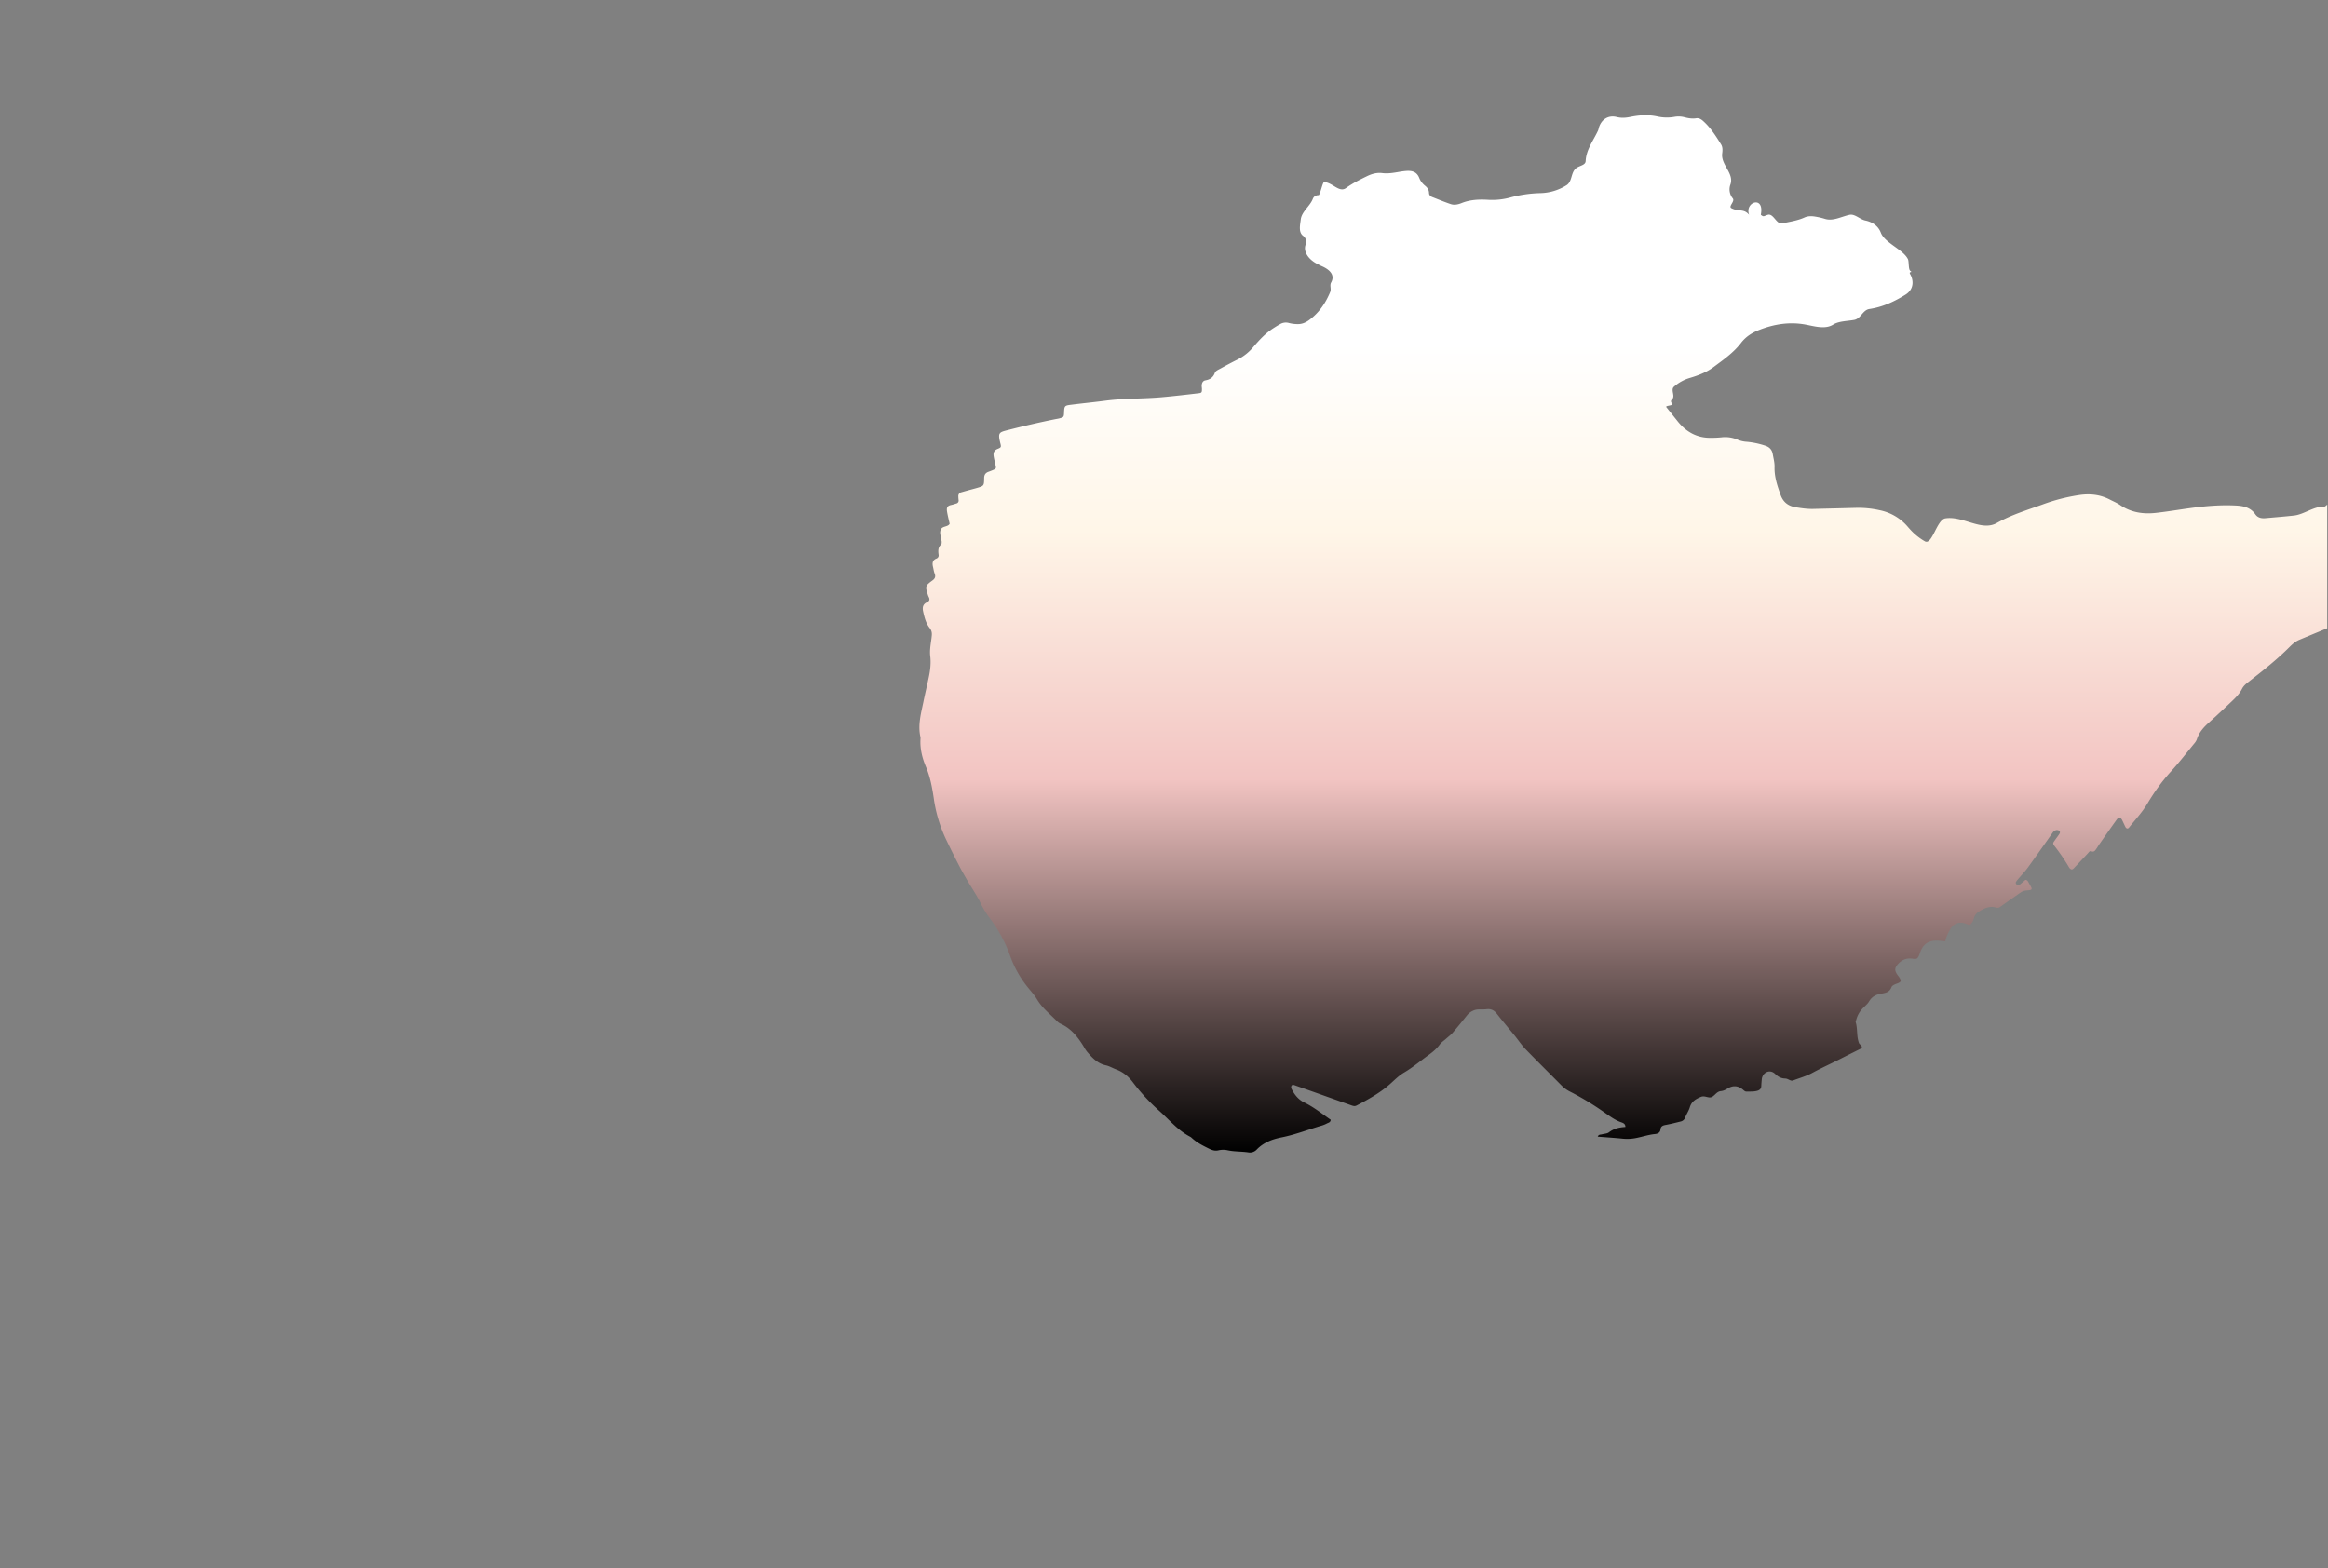 <svg xmlns="http://www.w3.org/2000/svg" xmlns:xlink="http://www.w3.org/1999/xlink" viewBox="0 0 3046 2052"><rect x="0" y="0" width="3046" height="2052" fill="#808080" stroke="none"/><defs><style>.cls-2{fill:url(#linear-gradient);}</style><linearGradient id="linear-gradient" x1="2123.68" y1="149.78" x2="2123.68" y2="1507.15" gradientUnits="userSpaceOnUse"><stop offset="0.22" stop-color="#fff"/><stop offset="0.4" stop-color="#fff6e8"/><stop offset="0.64" stop-color="#f2c4c2"/><stop offset="1"/></linearGradient></defs><g id="Layer_1" data-name="Layer 1"><path class="cls-2" d="M3040.35,662c-13-.64-26,10.13-39,11.58-12.54,1.39-25.12,2.38-37.69,3.5-5.15.46-10-.62-13-5-6.29-9.11-15.54-11.07-25.63-11.59-19.61-1-39.06.62-58.46,3.23-15.33,2.07-30.59,4.67-46,6.39-16.58,1.86-32.45-.43-46.71-10.13-4.35-3-9.3-5-14-7.46-12.41-6.41-25.53-7.73-39.21-5.8a242.26,242.26,0,0,0-48.4,12.4c-21.2,7.65-40.54,13.37-60,24.29-20.1,11.26-44.24-9.71-67.22-6.11-11.26,1.76-17.34,35.55-26.82,30a79,79,0,0,1-16.45-12.57c-2-2-3.92-4.14-5.79-6.29a65.09,65.09,0,0,0-37.18-21.87,127.44,127.44,0,0,0-29.06-3.06q-28.7.75-57.39,1.43c-7.78.19-15.44-.9-23.08-2.18-9.59-1.59-16.27-6.35-19.72-15.93-4.29-11.94-8.36-23.84-8-36.74.18-5.79-1.42-11.29-2.36-16.9-1-5.84-4.5-9.36-10.05-11.08a106.65,106.65,0,0,0-23.85-5,36,36,0,0,1-11.81-2.66,40.76,40.76,0,0,0-21.47-3.18,130.35,130.35,0,0,1-13.42.62c-18.55.4-32.83-7.79-44.13-22-4.81-6.05-9.67-12.06-14.49-18.11-1.76-2.22,9-1.8,7.52-4.21-1.56-2.59-2.25-4.08,0-6.11,4.52-4.09-2.17-12.27,2.37-16.35a54.27,54.27,0,0,1,21.14-11.66c10.93-3.27,21.68-7.36,30.92-14.25,12.72-9.49,25.91-18.59,35.66-31.35,6.47-8.45,14.72-13.59,24.45-17.35,19.84-7.67,40.17-10.68,61.08-6.58,12,2.34,25.18,6.11,35.22-.24,7.3-4.62,19-4.5,27.5-6.11,8.78-1.67,11-12.93,19.88-14.24,17.28-2.57,32.68-9.73,47.29-18.86,11.14-7,10.65-18.75,6-26.71-2.48-4.26,4.16-1.42.14-4.36-2.63-1.92-1.56-12.23-3.06-15.28-6.27-12.78-30.25-21.09-35.48-34.68-3.31-8.61-10.69-13.91-20.28-15.91-7-1.45-13.82-9-20.63-7.46-11.08,2.43-21.77,8.72-32.46,5.23a90.55,90.55,0,0,0-11.87-2.79c-4.88-.89-10-1-14.46,1-9.41,4.29-19.49,5.61-29.41,7.77-7.56,1.64-11.33-13.41-18.74-11.24-5.3,1.55-5.15,3.3-9.17,0,5.16-26-21.67-16.7-15.27,0-7.33-8.53-13.38-3.6-23.2-8.66-4.39-2.26,4.92-8.85,1.81-12.73a18.57,18.57,0,0,1-3.06-18.34c5-14.62-12.7-25.59-10.8-40.45.51-4,.81-8.26-1.47-11.93-6.88-11.06-13.86-22.07-23.76-30.83-2.58-2.28-5.5-3.84-8.86-3.31-5.4.85-10.47-.07-15.63-1.46a31.19,31.19,0,0,0-13.36-.3,56.86,56.86,0,0,1-21.83-.61c-11.77-2.61-23.56-1.79-35.18.56-6.08,1.23-11.64,1.72-17.91.16-11.12-2.76-20.12,3.16-23.38,13.95a25.31,25.31,0,0,1-.95,3.52c-6.25,13.43-15.64,25.26-16.31,40.15-.25,5.47-7.7,5.81-12.23,9.17-7.51,5.57-4.9,17.5-12.86,22.48a67.13,67.13,0,0,1-34.68,10.31,164.42,164.42,0,0,0-38.58,5.64,90.13,90.13,0,0,1-29,3.1c-11.79-.72-23.64-.3-34.89,4.21-4.63,1.86-9.54,3-14.33,1.38-8.08-2.74-16-6-23.95-9.12-2.39-.93-4.33-2.6-4.42-5.32-.15-4.45-2.24-7.26-5.72-10a24.63,24.63,0,0,1-7.09-9.78c-3.18-8-9.29-9.66-16.75-9.18a90.06,90.06,0,0,0-9.67,1.26c-7.25,1.26-14.56,2.52-21.86,1.6s-13.74,1-20,4c-9.51,4.63-19,9.34-27.61,15.59-8.87,6.45-17.56-7.36-28.59-7.82-2-.09-5.2,17-7.24,17.07-3.54.1-6.21,1.48-7.59,5-3.7,9.5-14.57,16.61-15.72,26.81-.81,7.14-3.29,16.59,3.05,21.39,4,3,4.59,7.1,3.06,12.22-3,10.13,6,19.82,15.28,24.44,3.27,1.63,2.75,1.59,6.11,3.06,10.24,4.47,17.71,11.51,12.22,21.39-2.17,3.91.49,8.34-1.22,12.45-5.87,14.16-14,26.29-26.43,35.85-5.63,4.35-11,6.59-17.77,6.11a44.92,44.92,0,0,1-9.63-1.38,14.71,14.71,0,0,0-11.75,1.49c-3.21,1.75-6.32,3.71-9.38,5.71-10,6.53-18,15.27-25.68,24.25a65,65,0,0,1-20.9,16.51c-7.3,3.61-14.49,7.45-21.61,11.4-2.81,1.56-6.79,3.16-7.67,5.65-2.23,6.32-6.46,8.88-12.46,10-3.3.62-4.5,3.29-4.78,6.31-.14,1.6.24,3.24.26,4.86,0,4.48-.23,5.24-4.31,5.71-16.16,1.89-32.34,3.78-48.54,5.22-24.34,2.15-48.85,1.34-73.14,4.49-15.34,2-30.74,3.51-46.09,5.45-7.64,1-8,1.68-8.33,10.34-.19,5.44-.54,5.91-6,7.33-2,.51-4,.8-6,1.2q-30.53,6.18-60.68,13.92c-12,3.11-14.3,3-10.68,17.38,1.24,4.93,1.26,5.57-3.47,7.45-4.89,1.94-5.92,5.23-5.27,9.59.59,4,1.66,7.95,2.51,11.92s.7,4.44-3.58,6.26c-1.87.81-3.78,1.52-5.69,2.21-3.89,1.4-5.63,3.94-5.67,8.27-.11,10.18-.29,10.21-9.71,12.95-3.91,1.14-7.86,2.13-11.78,3.21q-4.12,1.14-8.23,2.33a5.1,5.1,0,0,0-4.09,5.31,46.9,46.9,0,0,0,.35,4.87,3.87,3.87,0,0,1-3,4.56c-2.33.72-4.65,1.54-7,2-4.6,1-5.88,3.43-5.17,8.12.84,5.58,2.32,11.06,3.48,16.39a10.51,10.51,0,0,1-.88,1.22c-3.16,3.09-9.12,1.9-10.94,6.91-1.63,4.48.62,8.82,1,13.23a14.49,14.49,0,0,1,.4,2.4c-.08,1.15,0,2.74-.74,3.36-4.3,3.82-3.94,8.61-3.3,13.56a4.33,4.33,0,0,1-2.86,4.85c-5.45,2.2-5.56,6.37-4.43,11.12.66,2.77,1,5.68,2,8.29,1.6,4,.89,6.6-2.79,9.28-9.35,6.82-9.48,7.8-6.11,18.18a19.66,19.66,0,0,0,1.29,3.43q2.55,4.74-2.29,6.91c-5.62,2.5-6.19,7.08-5,12.26,1.67,7.59,3.59,15.19,8.5,21.39,2.51,3.16,3.11,6.16,2.74,10.06-.82,8.9-3.08,17.75-2,26.74s.1,17.88-1.71,26.67c-2.3,11.16-5,22.24-7.27,33.4-3.11,15.08-7.41,30.08-3.85,45.74a9,9,0,0,1,.09,2.44c-.84,12.9,2.29,25.19,7.2,36.81,5.62,13.32,8.09,27.2,10.2,41.29a185.56,185.56,0,0,0,15.52,52.4c5.57,11.77,11.39,23.43,17.35,35,3.72,7.23,7.8,14.29,11.9,21.31,5.33,9.14,11.43,17.89,16.08,27.36a119.46,119.46,0,0,0,11.84,19.86,182,182,0,0,1,27.21,50,139.72,139.72,0,0,0,23.29,41.35c4.09,5.06,8.55,9.94,11.86,15.49,6.81,11.45,17.24,19.41,26.28,28.71a17,17,0,0,0,5,3.43c12.38,5.66,20.73,15.5,27.91,26.58,2.21,3.41,4,7.15,6.64,10.23,6.56,7.77,13.47,15,24.16,17.38,4.69,1,9,3.67,13.58,5.37,9.07,3.39,16.17,9.22,21.93,16.92a259.88,259.88,0,0,0,34.79,37.61c13,11.63,24.2,25.35,40.06,33.54a8.67,8.67,0,0,1,2,1.44c6.31,5.94,13.84,9.85,21.55,13.65,4.52,2.24,8.44,4,13.77,2.69a27.76,27.76,0,0,1,12.1.06c8.84,1.86,17.86,1.39,26.72,2.69a12.11,12.11,0,0,0,11.06-3.79c8.89-9.18,20.25-13.46,32.39-15.86,18-3.57,35.1-10.36,52.66-15.47a36.28,36.28,0,0,0,6.77-2.79c1.94-1,4.68-1.31,4.89-4.81-11.25-7.75-22-16.54-34.49-22.58-7.73-3.73-12.69-10-16.51-17.38-.77-1.49-1.12-3.2-.21-4.62,1.11-1.73,2.91-1,4.4-.46q21.88,7.69,43.75,15.48l29.92,10.62c2.31.82,4.53,1.6,7,.3,15.17-7.91,30.11-16.16,43.1-27.5,6.12-5.35,11.87-11.45,18.79-15.49,11.68-6.82,21.86-15.56,32.73-23.39,5.26-3.79,10.22-8,14.14-13.35,2.11-2.89,5.34-5,8.06-7.39,3-2.72,6.38-5.15,9-8.2,6.63-7.67,13-15.59,19.34-23.49a20.19,20.19,0,0,1,6.72-5c5.83-3.1,12-1.45,18-2.2s10,1.25,13.69,5.94c7.49,9.64,15.44,18.93,23.14,28.42,4.87,6,9.19,12.54,14.54,18.08,15.55,16.1,31.54,31.78,47.27,47.72a44.24,44.24,0,0,0,12,8.3,365.51,365.51,0,0,1,41.75,25.2c7.7,5.28,15,11.19,24,14.3,2.39.82,5.58,1.92,5.47,6.12-7.74.43-15.08,2-21.57,7-2.39,1.81-6.17,1.79-9.3,2.67-1.77.49-4.08-.13-5.36,3,11.18.89,22.1,1.57,33,2.68a58.32,58.32,0,0,0,17-.86c8.38-1.6,16.48-4.43,25.06-5.24,3.23-.31,6.64-1.82,7-5.73.44-4.86,3.58-5.59,7.46-6.31,6.39-1.19,12.71-2.82,19-4.36a8.1,8.1,0,0,0,6-5.43c1.75-4.53,4.66-8.66,6-13.27,2.26-7.58,7.83-10.75,14.49-13.54,5.1-2.14,10,2.19,14.2.18s6.53-7.23,12-7.7c3.33-.29,6.17-1.88,9-3.59,6.66-4,13.15-3.63,19.28,1.23,1.59,1.25,3,3,5.16,3,4.87-.16,9.79.3,14.56-1.2,3.09-1,4.72-2.86,4.8-6.18.07-2.85.39-5.69.62-8.53.69-8.61,10.19-14.43,17.73-7.09,3.68,3.59,7.69,5.77,12.94,5.88,1.92,0,3.88,1.08,5.7,1.92,1.55.71,3.05,1.22,4.66.61,8.36-3.18,17.14-5.59,24.93-9.81,12.55-6.81,25.55-12.61,38.24-19.09,9-4.61,18.11-9.08,26.72-13.39.68-3.93-2.78-4.39-3.65-6.6-3.44-8.79-1.63-18.4-4.32-27.33-.3-1,.48-2.34.78-3.52a33.18,33.18,0,0,1,8.43-14.67c2.8-3,6.22-5.54,8.25-9,3.69-6.19,9-9,15.77-10.17,5.49-.93,11-1.77,13.5-8.35,1.08-2.83,4.93-3.93,8-5.15,4.54-1.81,5-3,2.79-7-1-1.75-2.37-3.24-3.48-4.92-3.08-4.65-3.09-8,.33-12.19,5.27-6.48,11.93-9.47,20.45-8.09,4.74.77,5.89,0,7.68-3.54a37.48,37.48,0,0,0,1.7-4.5c3.73-10.76,10.65-15.79,21.87-15.63,3.56,0,7.11.54,11.08.86,1.18-5.93,3.79-11,6.59-15.89,4.32-7.56,11.47-10.09,19.72-7.39,1.87.61,3.65,1.5,5.25,2.17,3.7-2.42,5-6,6-9.41a13.65,13.65,0,0,1,5.61-7.73c6.93-4.52,14.15-8.36,22.83-6,2.15.58,3.81.64,5.63-.65q12.42-8.81,24.89-17.51c2.65-1.87,5.25-3.68,8.72-4,9.43-.77,9.45-.88,4.51-9.12-1.18-2-1.82-4.6-4.8-4.88-2.77,2.34-5.46,4.77-8.32,7-1.17.88-2.32-.19-3.24-1a2.51,2.51,0,0,1-.88-3.22,27,27,0,0,1,2.91-3.85c4.2-5,8.77-9.68,12.59-14.93,10.78-14.81,21.26-29.82,31.83-44.78,1.19-1.67,2.28-3.38,4.39-4a5.27,5.27,0,0,1,4.66.4c1.81,1.21,1.23,3,.42,4.27-1.72,2.76-3.78,5.3-5.66,8-3.08,4.33-3.31,4.54-.21,8.49a257.52,257.52,0,0,1,18.51,27.25,10,10,0,0,0,.7,1c1.52,1.94,3.51,2.34,5.17.62,6.23-6.43,12.25-13.06,18.41-19.55,1.34-1.4,2.63-3.94,4.75-3.09,3.77,1.5,5.11-1,6.71-3.2,1.42-2,2.6-4.15,4-6.15,7.47-10.66,14.92-21.34,22.51-31.92,2.59-3.62,5.34-3.3,7.3.61,1.46,2.9,2.73,5.91,4.2,8.8,1.18,2.32,3.21,2.76,4.7.88,8.08-10.21,17.15-19.85,23.8-30.93,9-15.1,19-29.25,30.85-42.25,11-12,20.94-24.91,31.27-37.48a16.53,16.53,0,0,0,3-5.27c2.88-8.87,8.84-15.39,15.59-21.48q15-13.49,29.54-27.4c5.29-5,10.53-10.13,13.9-16.87,2-4,5.66-6.86,9.23-9.63,18.31-14.24,36.54-28.6,52.94-45.09,3.74-3.76,7.83-7.22,12.77-9.31,12.13-5.11,24.31-10.13,36.47-15.17V659.19C3043.26,660.66,3041.81,662,3040.35,662Z" transform="translate(0.31 1)"/></g></svg>